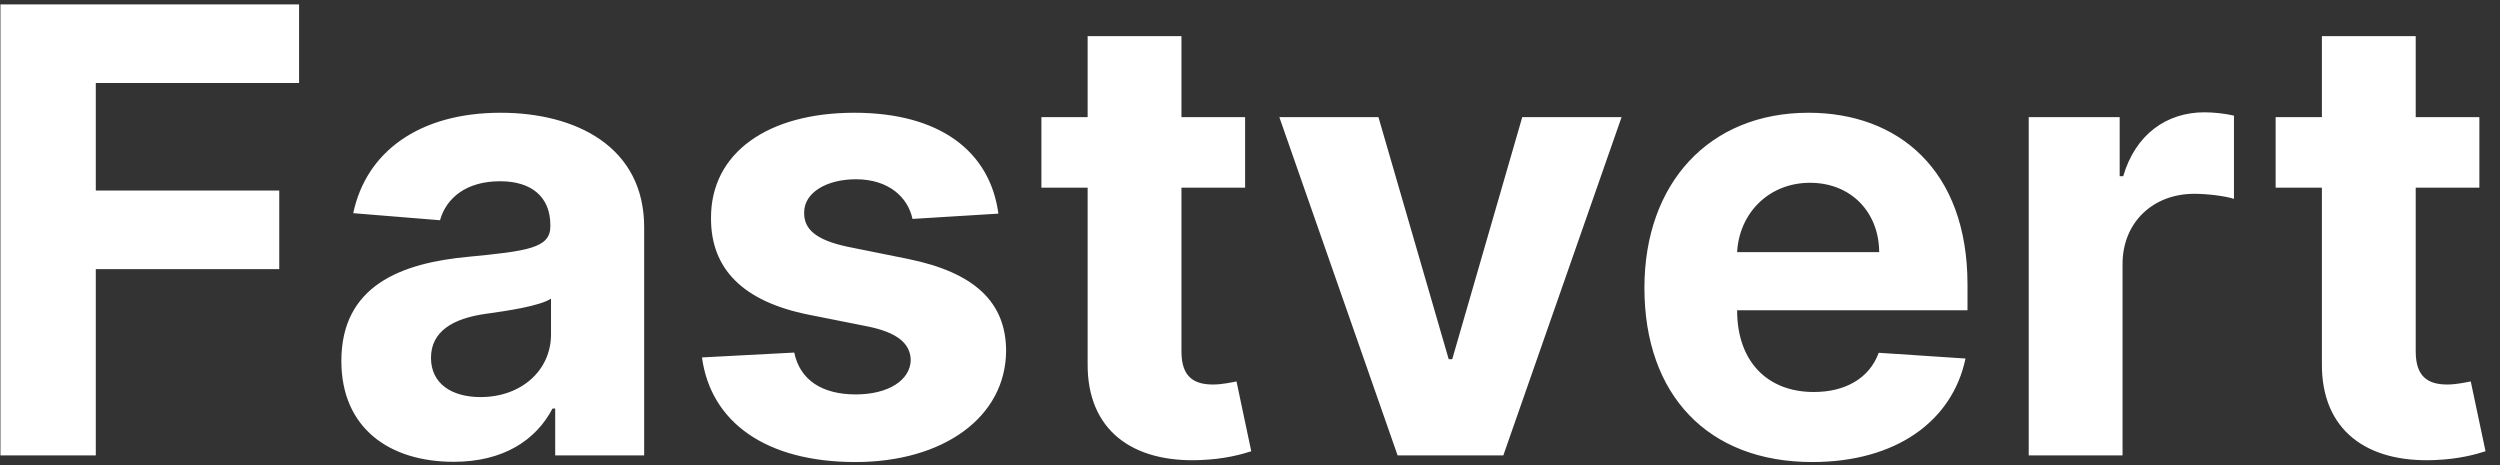 <svg width="129" height="24" viewBox="0 0 129 24" fill="none" xmlns="http://www.w3.org/2000/svg">
<rect x="0" y="0" width="129" height="24" fill="#333333" stroke="none"/>
<path d="M0.023 23.5H4.943V13.886H14.409V9.83H4.943V4.284H15.432V0.227H0.023V23.5ZM23.409 23.829C25.989 23.829 27.659 22.704 28.511 21.079H28.648V23.5H33.239V11.727C33.239 7.568 29.716 5.818 25.829 5.818C21.648 5.818 18.898 7.818 18.227 11L22.704 11.364C23.034 10.204 24.068 9.352 25.807 9.352C27.454 9.352 28.398 10.182 28.398 11.614V11.682C28.398 12.807 27.204 12.954 24.171 13.25C20.716 13.568 17.614 14.727 17.614 18.625C17.614 22.079 20.079 23.829 23.409 23.829ZM24.796 20.489C23.307 20.489 22.239 19.796 22.239 18.466C22.239 17.102 23.364 16.432 25.068 16.193C26.125 16.046 27.852 15.796 28.432 15.409V17.261C28.432 19.091 26.921 20.489 24.796 20.489ZM51.517 11.023C51.085 7.807 48.494 5.818 44.085 5.818C39.619 5.818 36.676 7.886 36.688 11.25C36.676 13.864 38.324 15.557 41.733 16.239L44.756 16.841C46.278 17.148 46.972 17.704 46.994 18.579C46.972 19.614 45.847 20.352 44.153 20.352C42.426 20.352 41.278 19.614 40.983 18.193L36.222 18.443C36.676 21.784 39.517 23.841 44.142 23.841C48.665 23.841 51.903 21.534 51.915 18.091C51.903 15.568 50.256 14.057 46.869 13.364L43.71 12.727C42.085 12.375 41.483 11.818 41.494 10.977C41.483 9.932 42.665 9.25 44.165 9.25C45.847 9.25 46.847 10.171 47.085 11.296L51.517 11.023ZM64.247 6.045H60.963V1.864H56.122V6.045H53.736V9.682H56.122V18.773C56.099 22.193 58.429 23.886 61.94 23.739C63.19 23.693 64.077 23.443 64.565 23.284L63.804 19.682C63.565 19.727 63.054 19.841 62.599 19.841C61.633 19.841 60.963 19.477 60.963 18.136V9.682H64.247V6.045ZM83.673 6.045H78.548L74.935 18.534H74.753L71.128 6.045H66.014L72.117 23.5H77.571L83.673 6.045ZM93.511 23.841C97.829 23.841 100.739 21.739 101.42 18.5L96.943 18.204C96.454 19.534 95.204 20.227 93.591 20.227C91.171 20.227 89.636 18.625 89.636 16.023V16.011H101.523V14.682C101.523 8.75 97.932 5.818 93.318 5.818C88.182 5.818 84.852 9.466 84.852 14.852C84.852 20.386 88.136 23.841 93.511 23.841ZM89.636 13.011C89.739 11.023 91.25 9.432 93.398 9.432C95.5 9.432 96.954 10.932 96.966 13.011H89.636ZM104.682 23.5H109.523V13.625C109.523 11.477 111.091 10 113.227 10C113.898 10 114.818 10.114 115.273 10.261V5.966C114.841 5.864 114.239 5.795 113.75 5.795C111.795 5.795 110.193 6.932 109.557 9.091H109.375V6.045H104.682V23.5ZM127.935 6.045H124.651V1.864H119.81V6.045H117.423V9.682H119.81V18.773C119.787 22.193 122.116 23.886 125.628 23.739C126.878 23.693 127.764 23.443 128.253 23.284L127.491 19.682C127.253 19.727 126.741 19.841 126.287 19.841C125.321 19.841 124.651 19.477 124.651 18.136V9.682H127.935V6.045Z" fill="white"/>
</svg>
